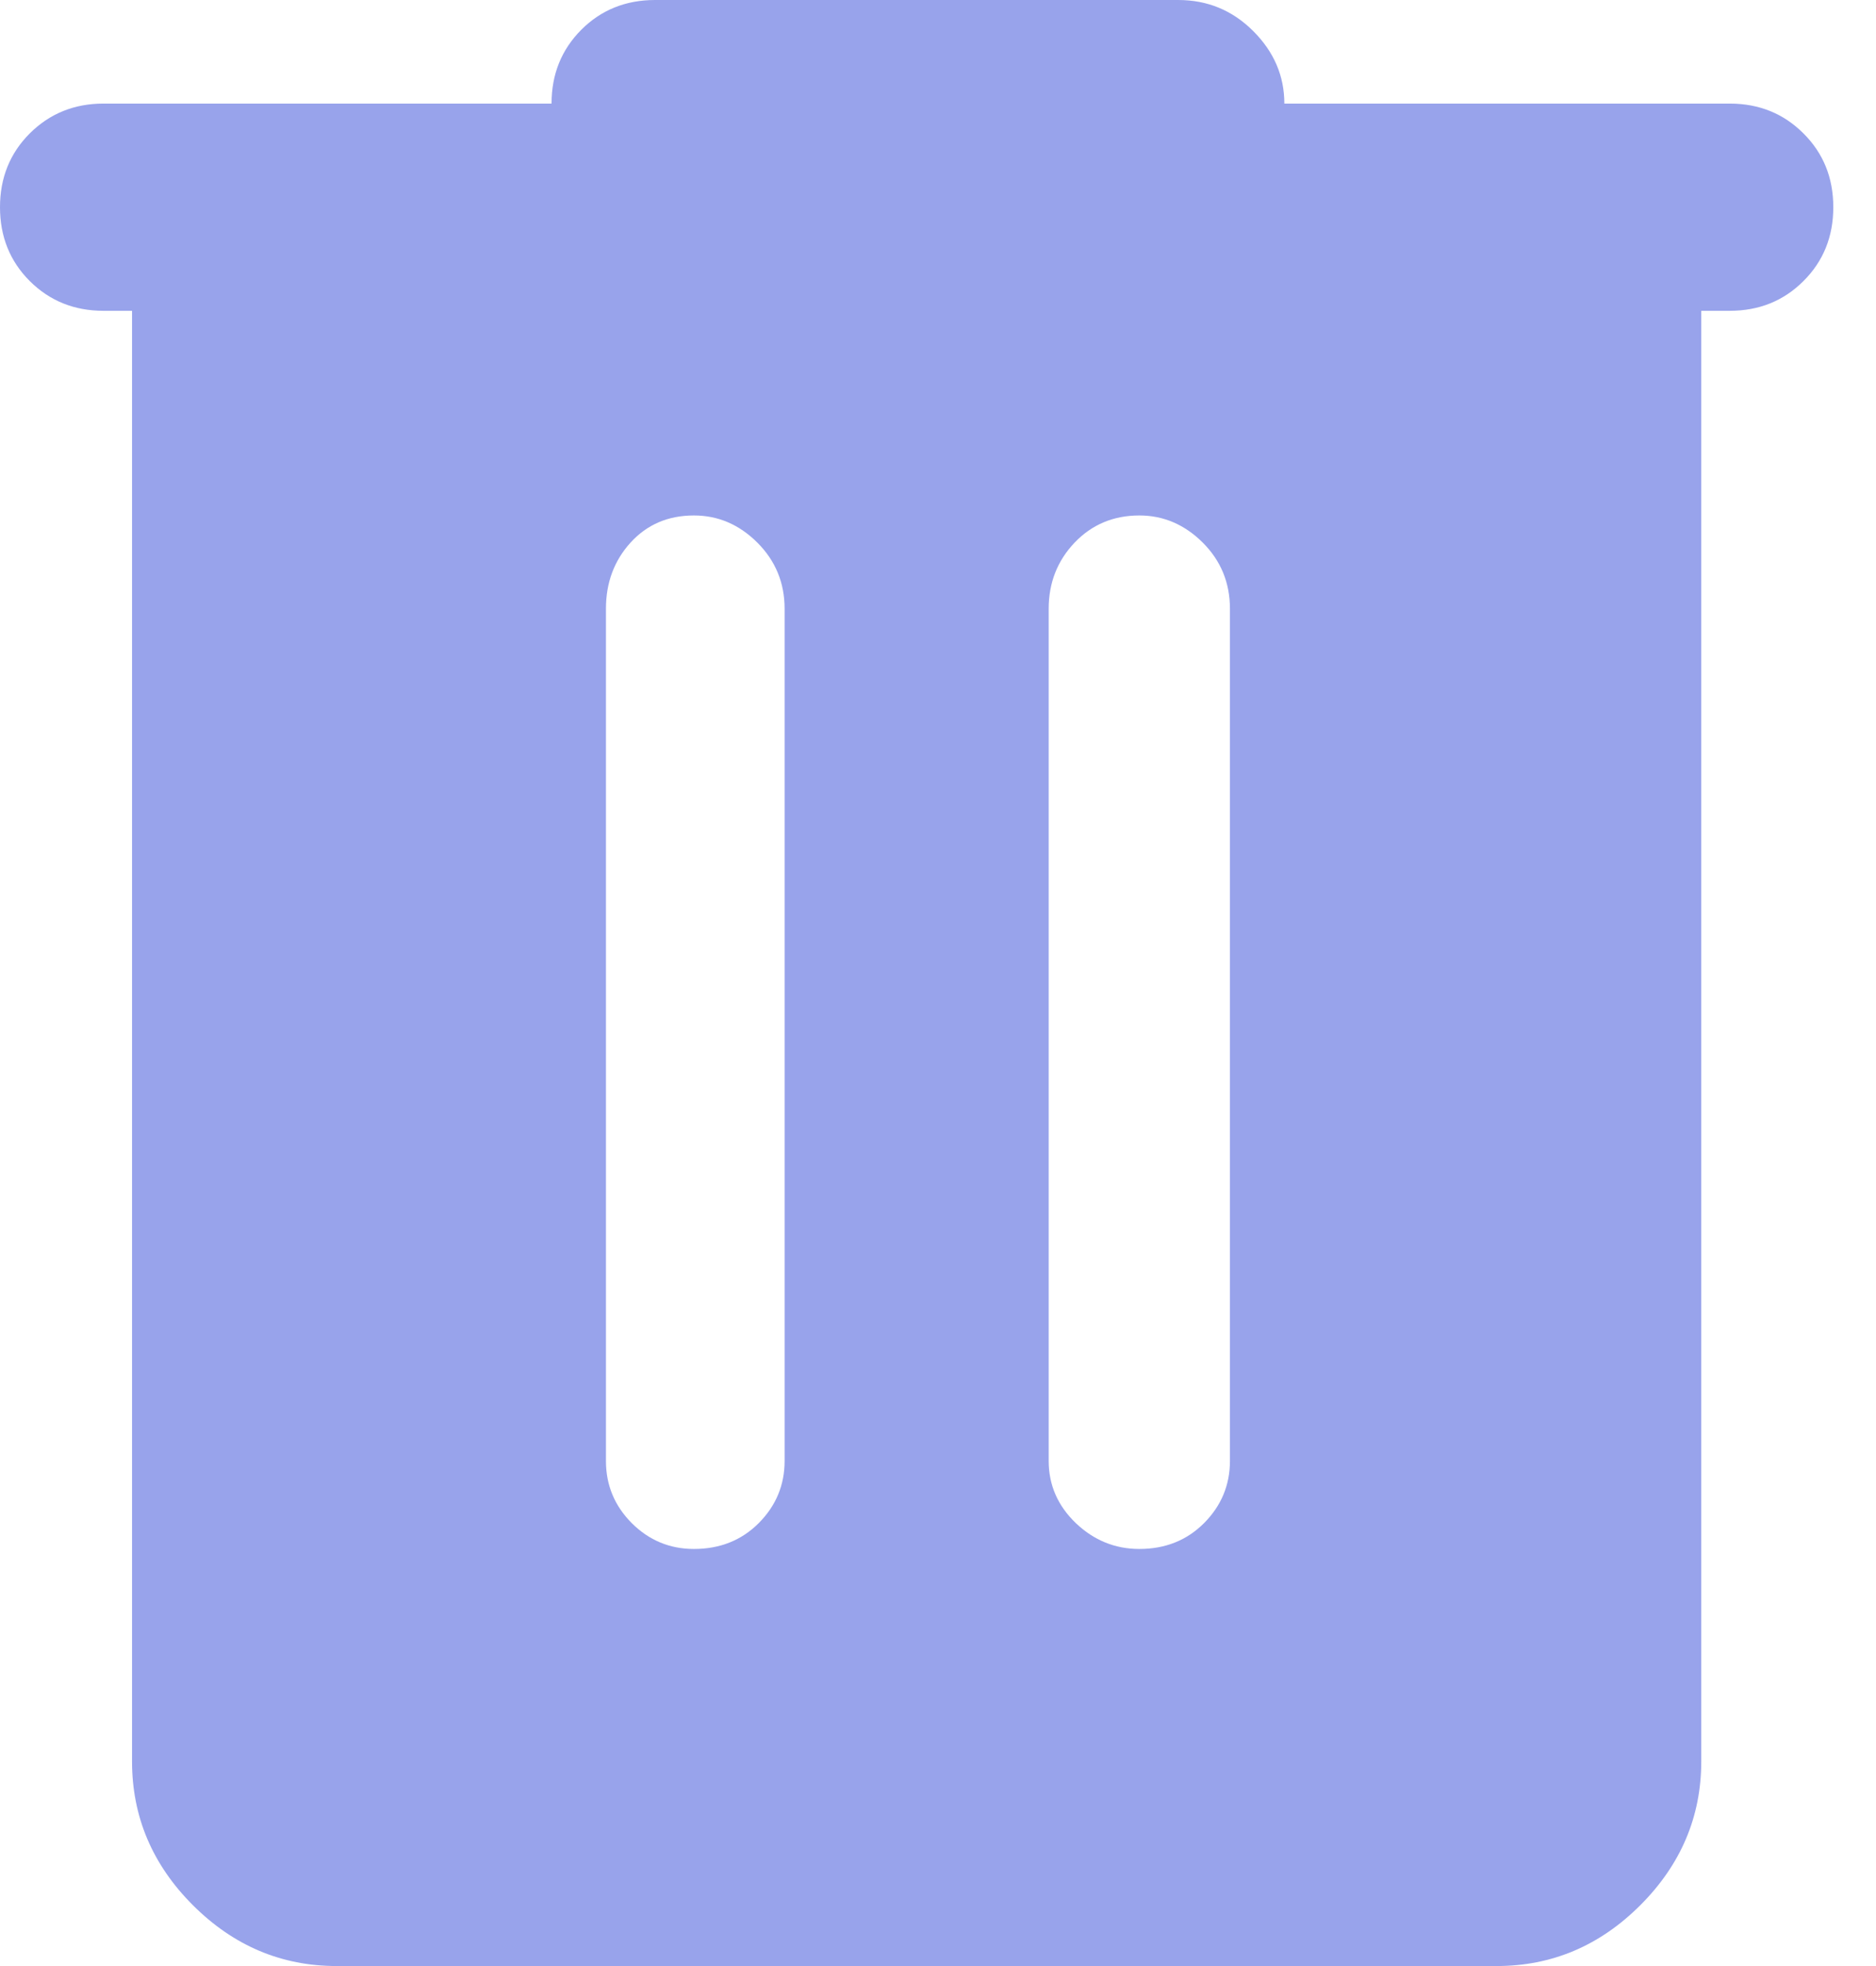 <svg width="21" height="22" viewBox="0 0 21 22" fill="none" xmlns="http://www.w3.org/2000/svg">
<path d="M3.768 22C3.15 22 2.614 21.773 2.159 21.319C1.705 20.865 1.478 20.328 1.478 19.71V3.478H1.159C0.831 3.478 0.556 3.367 0.333 3.145C0.111 2.923 0 2.647 0 2.319C0 1.99 0.111 1.715 0.333 1.493C0.556 1.271 0.831 1.159 1.159 1.159H6.174C6.174 0.831 6.285 0.556 6.507 0.333C6.729 0.111 7.005 0 7.333 0H13.188C13.517 0 13.797 0.116 14.029 0.348C14.261 0.58 14.377 0.85 14.377 1.159H19.362C19.691 1.159 19.966 1.271 20.188 1.493C20.411 1.715 20.522 1.99 20.522 2.319C20.522 2.647 20.411 2.923 20.188 3.145C19.966 3.367 19.691 3.478 19.362 3.478H19.044V19.71C19.044 20.328 18.816 20.865 18.362 21.319C17.908 21.773 17.372 22 16.754 22H3.768ZM6.783 16.348C6.783 16.618 6.879 16.85 7.072 17.044C7.266 17.237 7.498 17.333 7.768 17.333C8.058 17.333 8.3 17.237 8.493 17.044C8.686 16.85 8.783 16.618 8.783 16.348V6.812C8.783 6.522 8.681 6.275 8.478 6.072C8.275 5.87 8.039 5.768 7.768 5.768C7.478 5.768 7.242 5.87 7.058 6.072C6.874 6.275 6.783 6.522 6.783 6.812V16.348ZM11.739 16.348C11.739 16.618 11.841 16.85 12.043 17.044C12.246 17.237 12.483 17.333 12.754 17.333C13.043 17.333 13.285 17.237 13.478 17.044C13.671 16.85 13.768 16.618 13.768 16.348V6.812C13.768 6.522 13.667 6.275 13.464 6.072C13.261 5.87 13.024 5.768 12.754 5.768C12.464 5.768 12.222 5.87 12.029 6.072C11.836 6.275 11.739 6.522 11.739 6.812V16.348Z" fill="#98A3EB"/>
</svg>
